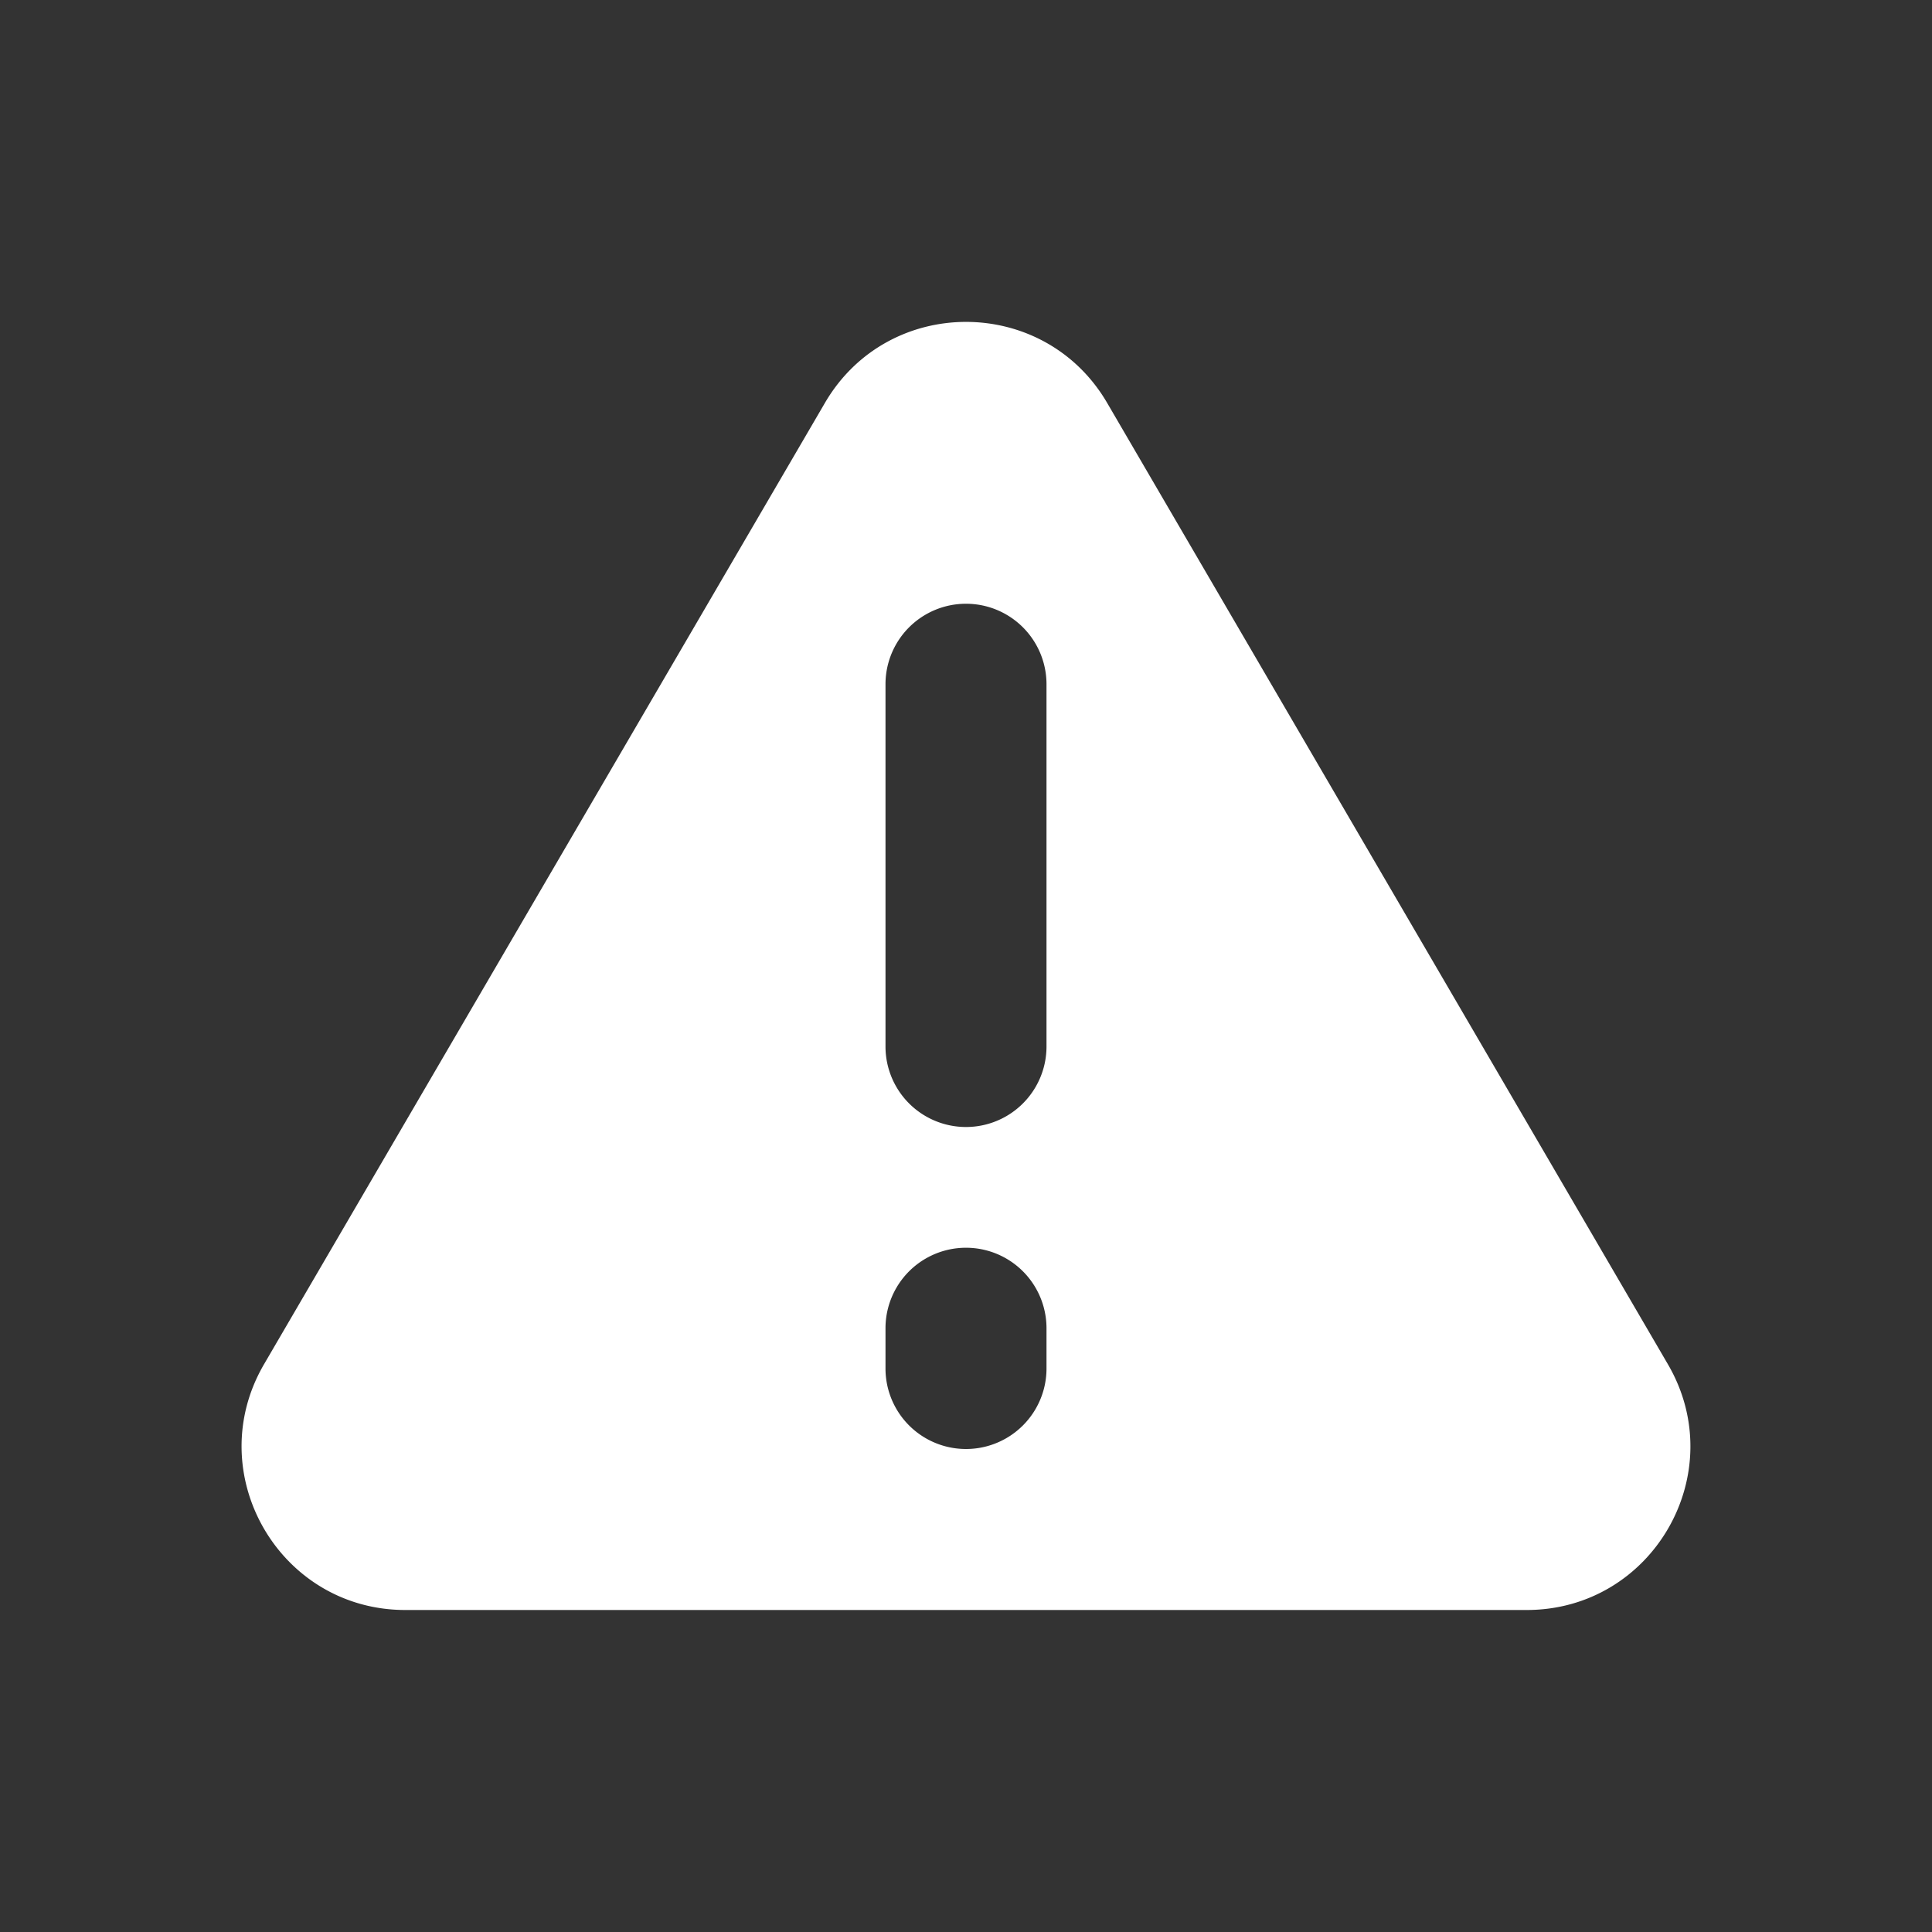 <?xml version="1.0" encoding="utf-8"?>
<svg fill="#FFFFFF" viewBox="0 0 24 24" xmlns="http://www.w3.org/2000/svg">
<rect x="0" y="0" width="24" height="24" fill="#333333" stroke="none"/>
<path _ngcontent-ng-c1909134112="" clip-rule="evenodd" d="M5.035 20h13.93c1.568 0 2.544-1.7 1.754-3.053L13.754 5.006c-.784-1.343-2.724-1.343-3.507 0L3.28 16.947C2.491 18.3 3.468 20 5.035 20ZM13 8.5a1 1 0 1 0-2 0V13a1 1 0 1 0 2 0V8.5Zm0 8a1 1 0 1 0-2 0v.5a1 1 0 1 0 2 0v-.5Z" fill-rule="evenodd" style="color: inherit"/>
</svg>